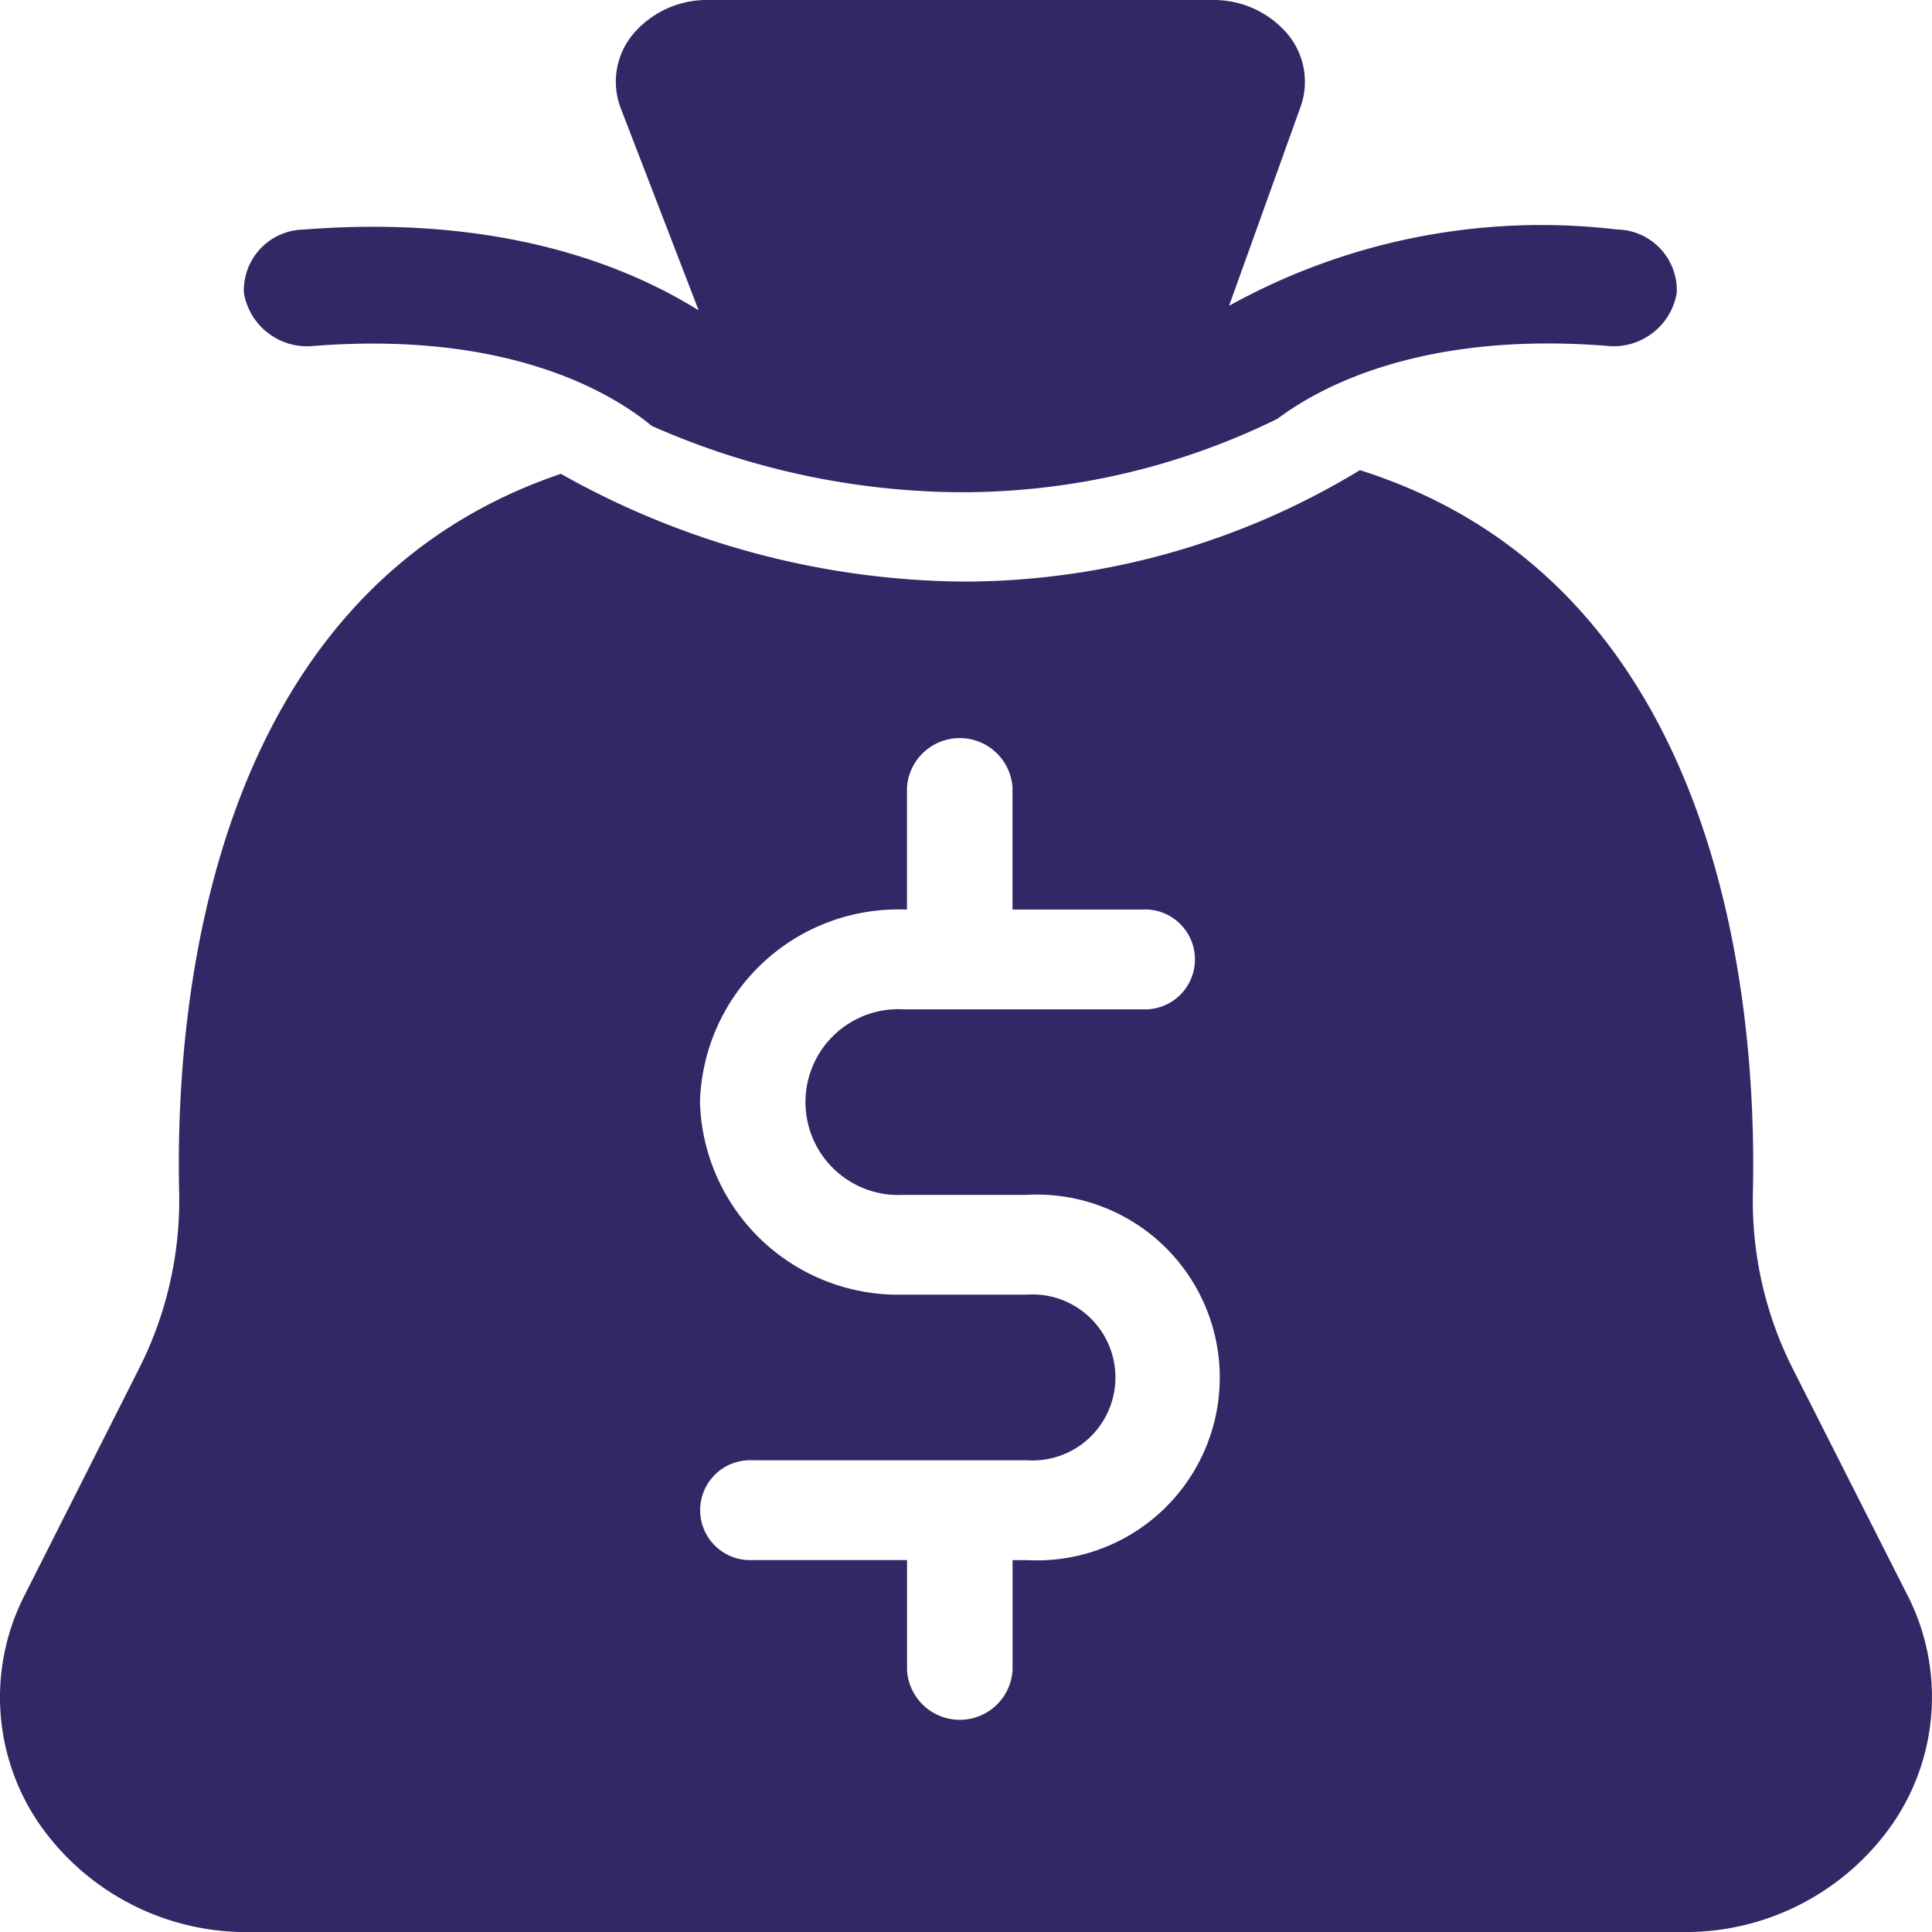 <svg xmlns="http://www.w3.org/2000/svg" width="65.153" height="65.153" viewBox="0 0 65.153 65.153">
  <g id="Money_asset" transform="translate(0)">
    <path id="Path_4335" data-name="Path 4335" d="M14.522,14.272c6.522-.5,9.992,1.575,11.353,2.7a26.084,26.084,0,0,0,10.433,2.237,24.144,24.144,0,0,0,10.666-2.476c1.52-1.14,4.953-2.932,11.059-2.465a2.161,2.161,0,0,0,2.409-1.786,2.052,2.052,0,0,0-2.017-2.134,21.714,21.714,0,0,0-13.081,2.574L47.759,6.2A2.509,2.509,0,0,0,47.3,3.737,3.267,3.267,0,0,0,44.78,2.609H27.787a3.256,3.256,0,0,0-2.544,1.154,2.5,2.5,0,0,0-.41,2.505l2.624,6.808c-2.489-1.553-6.768-3.236-13.314-2.726a2.054,2.054,0,0,0-2.023,2.128,2.159,2.159,0,0,0,2.4,1.792Z" transform="translate(-3.896 -2.609)" fill="#322865"/>
    <path id="Path_4336" data-name="Path 4336" d="M68.88,55.168l-3.868-7.639a12.56,12.56,0,0,1-1.353-5.956c.142-6.192-.937-20.471-13.253-24.363a25.768,25.768,0,0,1-13.324,3.758,28.081,28.081,0,0,1-13.621-3.634c-11.972,4.049-13.016,18.115-12.873,24.24a12.575,12.575,0,0,1-1.364,5.956L5.367,55.168a7.547,7.547,0,0,0,.468,7.642,8.5,8.5,0,0,0,7.09,3.7H61.31a8.507,8.507,0,0,0,7.094-3.7,7.552,7.552,0,0,0,.476-7.645Zm-29.719-1.2h-.468v3.713a1.783,1.783,0,0,1-3.559,0V53.965h-5.2a1.685,1.685,0,1,1,0-3.365h9.23a2.8,2.8,0,1,0,0-5.586H35.02a6.689,6.689,0,0,1-6.869-6.494,6.689,6.689,0,0,1,6.869-6.494h.112V27.917a1.783,1.783,0,0,1,3.559,0v4.11h4.376a1.685,1.685,0,1,1,0,3.365H35.02a3.134,3.134,0,1,0,0,6.258h4.141a6.168,6.168,0,1,1,0,12.316Z" transform="translate(-4.546 -1.355)" fill="#322865"/>
  </g>
</svg>
